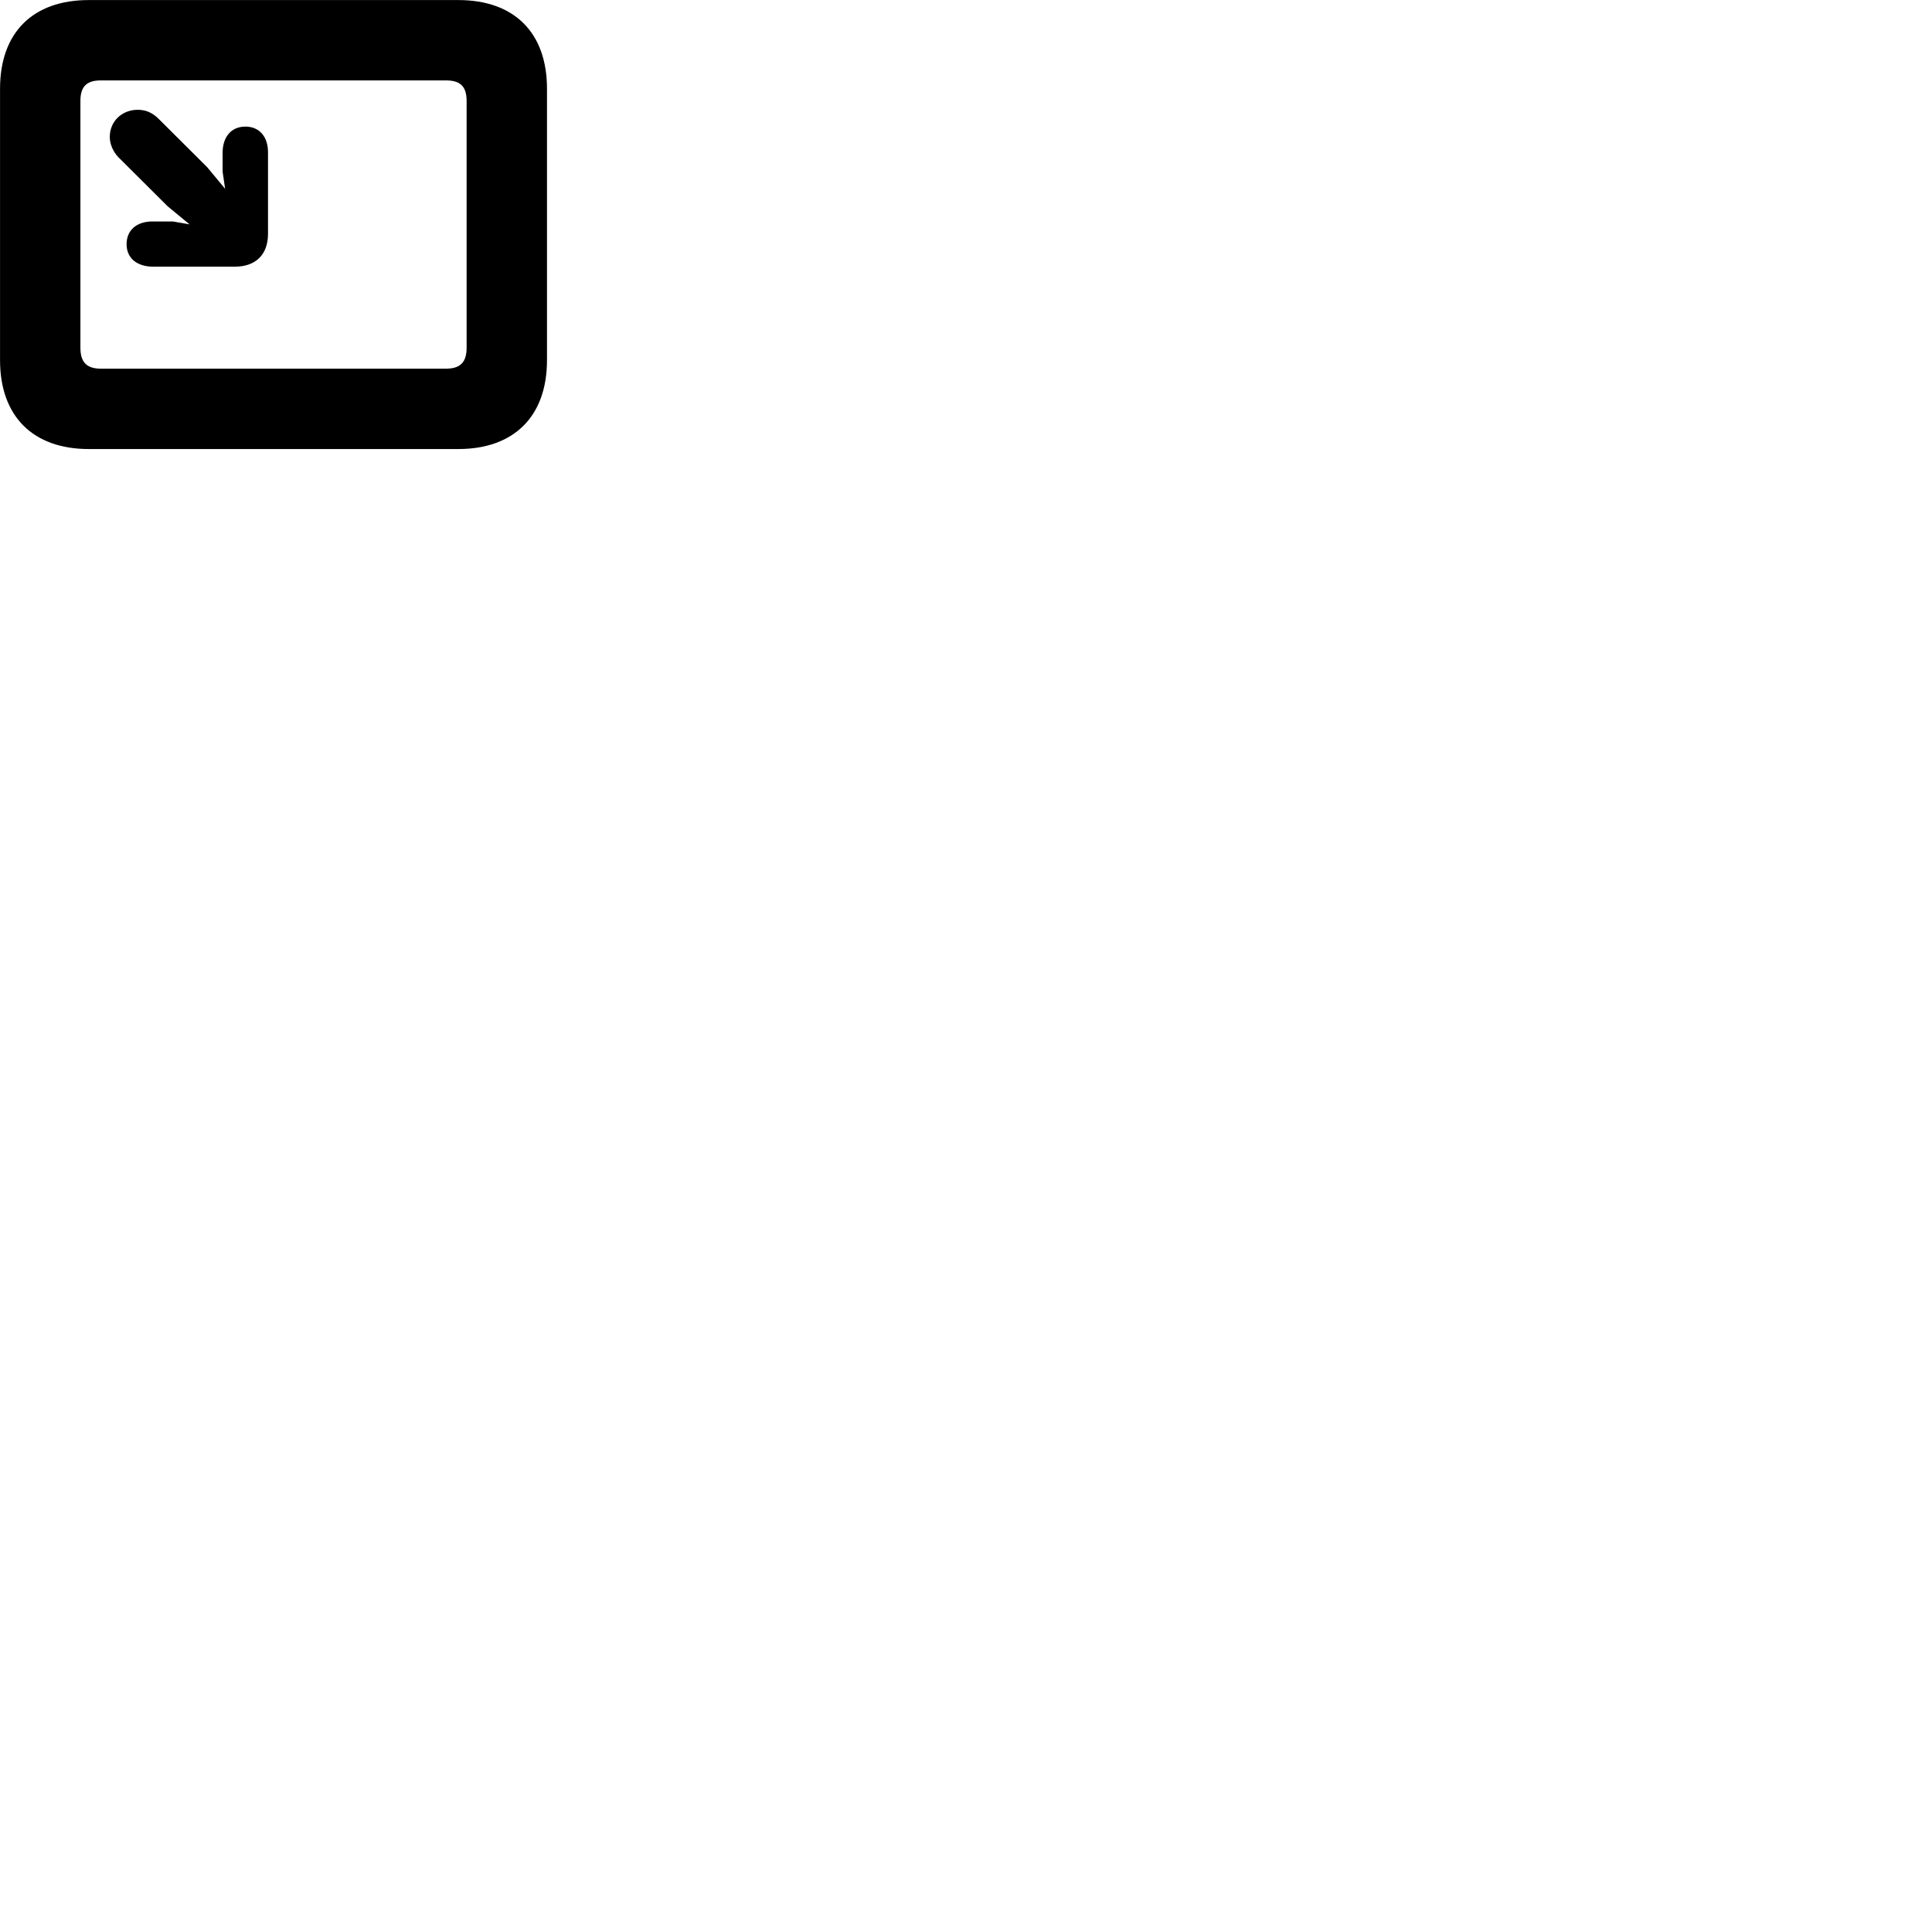 
        <svg xmlns="http://www.w3.org/2000/svg" viewBox="0 0 100 100">
            <path d="M4.592 23.242H23.722C26.612 23.242 28.312 21.543 28.312 18.642V4.593C28.312 1.683 26.612 0.003 23.722 0.003H4.592C1.702 0.003 0.002 1.683 0.002 4.593V18.642C0.002 21.543 1.702 23.242 4.592 23.242ZM5.222 19.082C4.512 19.082 4.162 18.773 4.162 18.003V5.223C4.162 4.452 4.512 4.162 5.222 4.162H23.082C23.802 4.162 24.152 4.452 24.152 5.223V18.003C24.152 18.773 23.802 19.082 23.082 19.082ZM12.702 6.553C11.962 6.553 11.522 7.093 11.522 7.912V8.883L11.652 9.773L10.722 8.652L8.212 6.152C7.872 5.812 7.522 5.683 7.122 5.683C6.352 5.683 5.682 6.242 5.682 7.093C5.682 7.452 5.852 7.853 6.132 8.143L8.682 10.682L9.812 11.613L8.952 11.463H7.892C7.082 11.463 6.552 11.902 6.552 12.643C6.552 13.363 7.092 13.803 7.932 13.803H12.152C13.232 13.803 13.872 13.182 13.872 12.102V7.883C13.872 7.082 13.432 6.553 12.702 6.553Z" />
        </svg>
    
